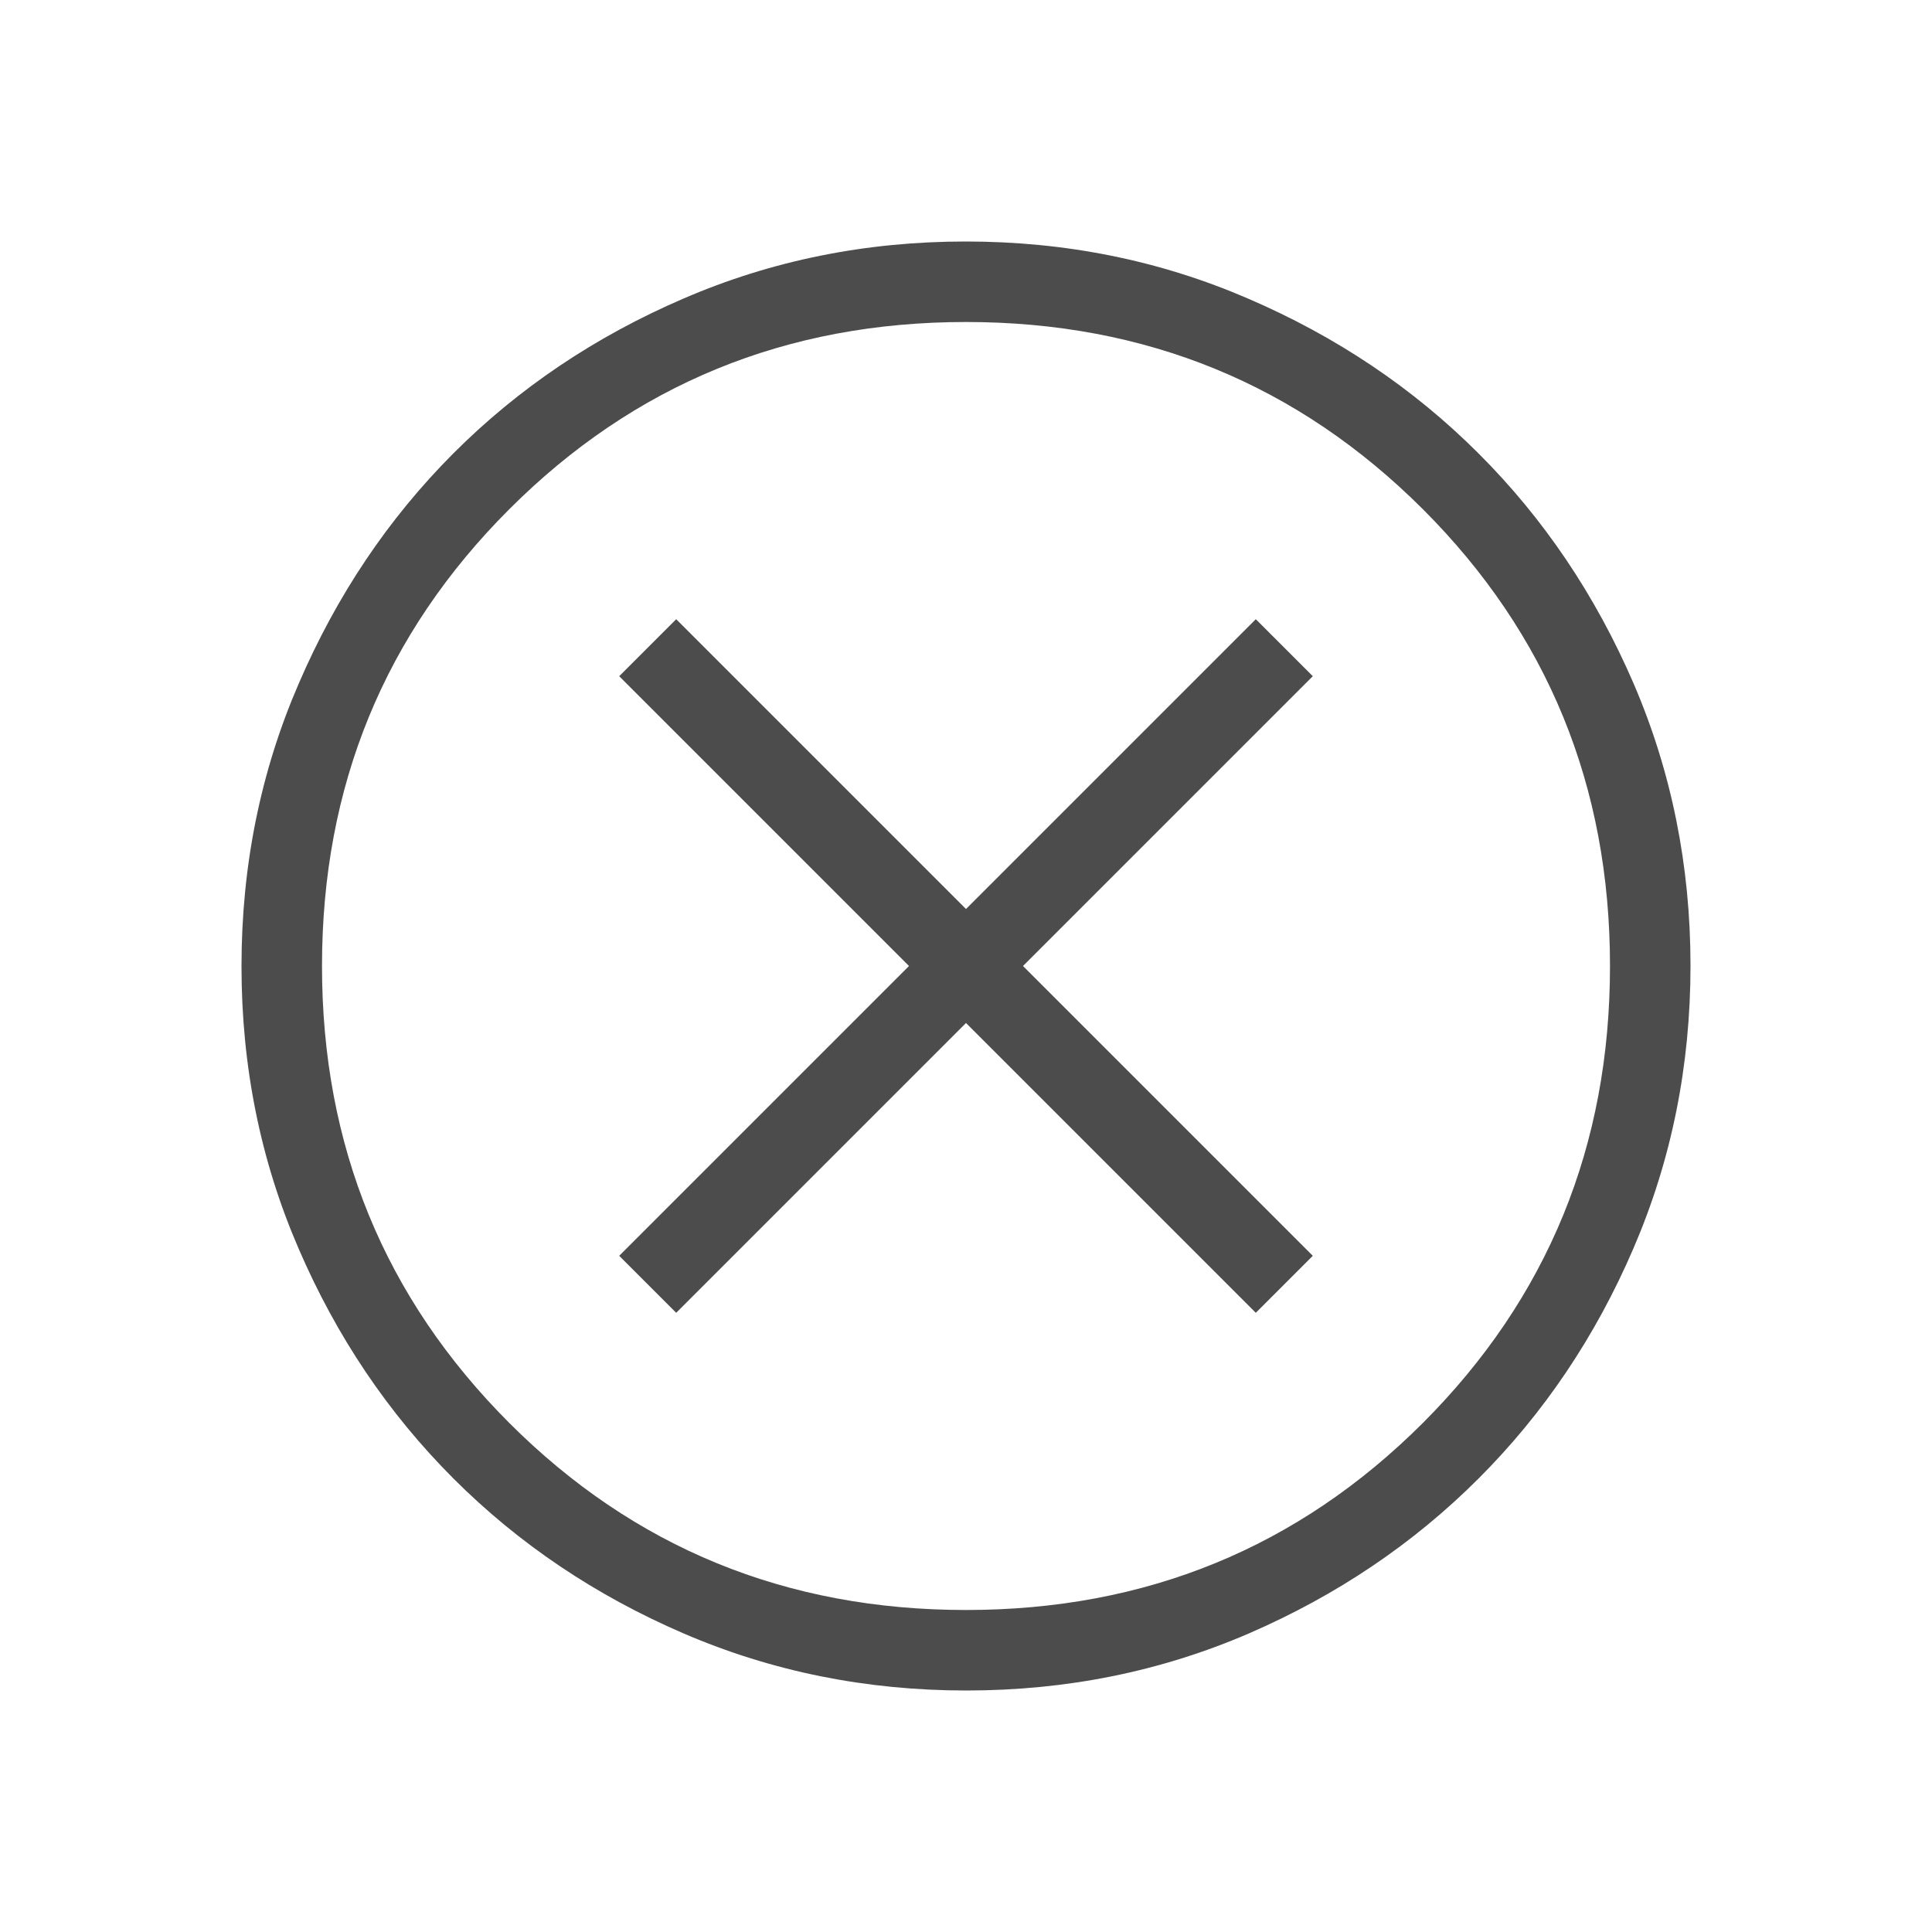 <svg width="12" height="12" viewBox="0 0 12 12" fill="none" xmlns="http://www.w3.org/2000/svg">
<path d="M4.2 8.154L6 6.354L7.8 8.154L8.154 7.8L6.354 6L8.154 4.2L7.8 3.846L6 5.646L4.2 3.846L3.846 4.2L5.646 6L3.846 7.8L4.2 8.154ZM6.002 10.5C5.38 10.5 4.795 10.382 4.247 10.146C3.699 9.91 3.222 9.589 2.817 9.184C2.412 8.779 2.091 8.303 1.855 7.756C1.618 7.209 1.5 6.624 1.5 6.002C1.5 5.379 1.618 4.794 1.855 4.247C2.091 3.699 2.411 3.222 2.815 2.817C3.219 2.412 3.696 2.091 4.244 1.855C4.792 1.618 5.377 1.5 5.998 1.5C6.62 1.5 7.205 1.618 7.753 1.855C8.301 2.091 8.778 2.411 9.183 2.816C9.588 3.22 9.909 3.696 10.146 4.244C10.382 4.792 10.5 5.377 10.5 5.998C10.5 6.62 10.382 7.205 10.146 7.753C9.91 8.302 9.589 8.778 9.184 9.183C8.779 9.588 8.303 9.909 7.756 10.146C7.209 10.382 6.625 10.5 6.002 10.5ZM6 10C7.117 10 8.062 9.613 8.838 8.838C9.613 8.062 10 7.117 10 6C10 4.883 9.613 3.938 8.838 3.163C8.062 2.388 7.117 2 6 2C4.883 2 3.938 2.388 3.163 3.163C2.388 3.938 2 4.883 2 6C2 7.117 2.388 8.062 3.163 8.838C3.938 9.613 4.883 10 6 10Z" fill="black" fill-opacity="0.7"/>
</svg>
